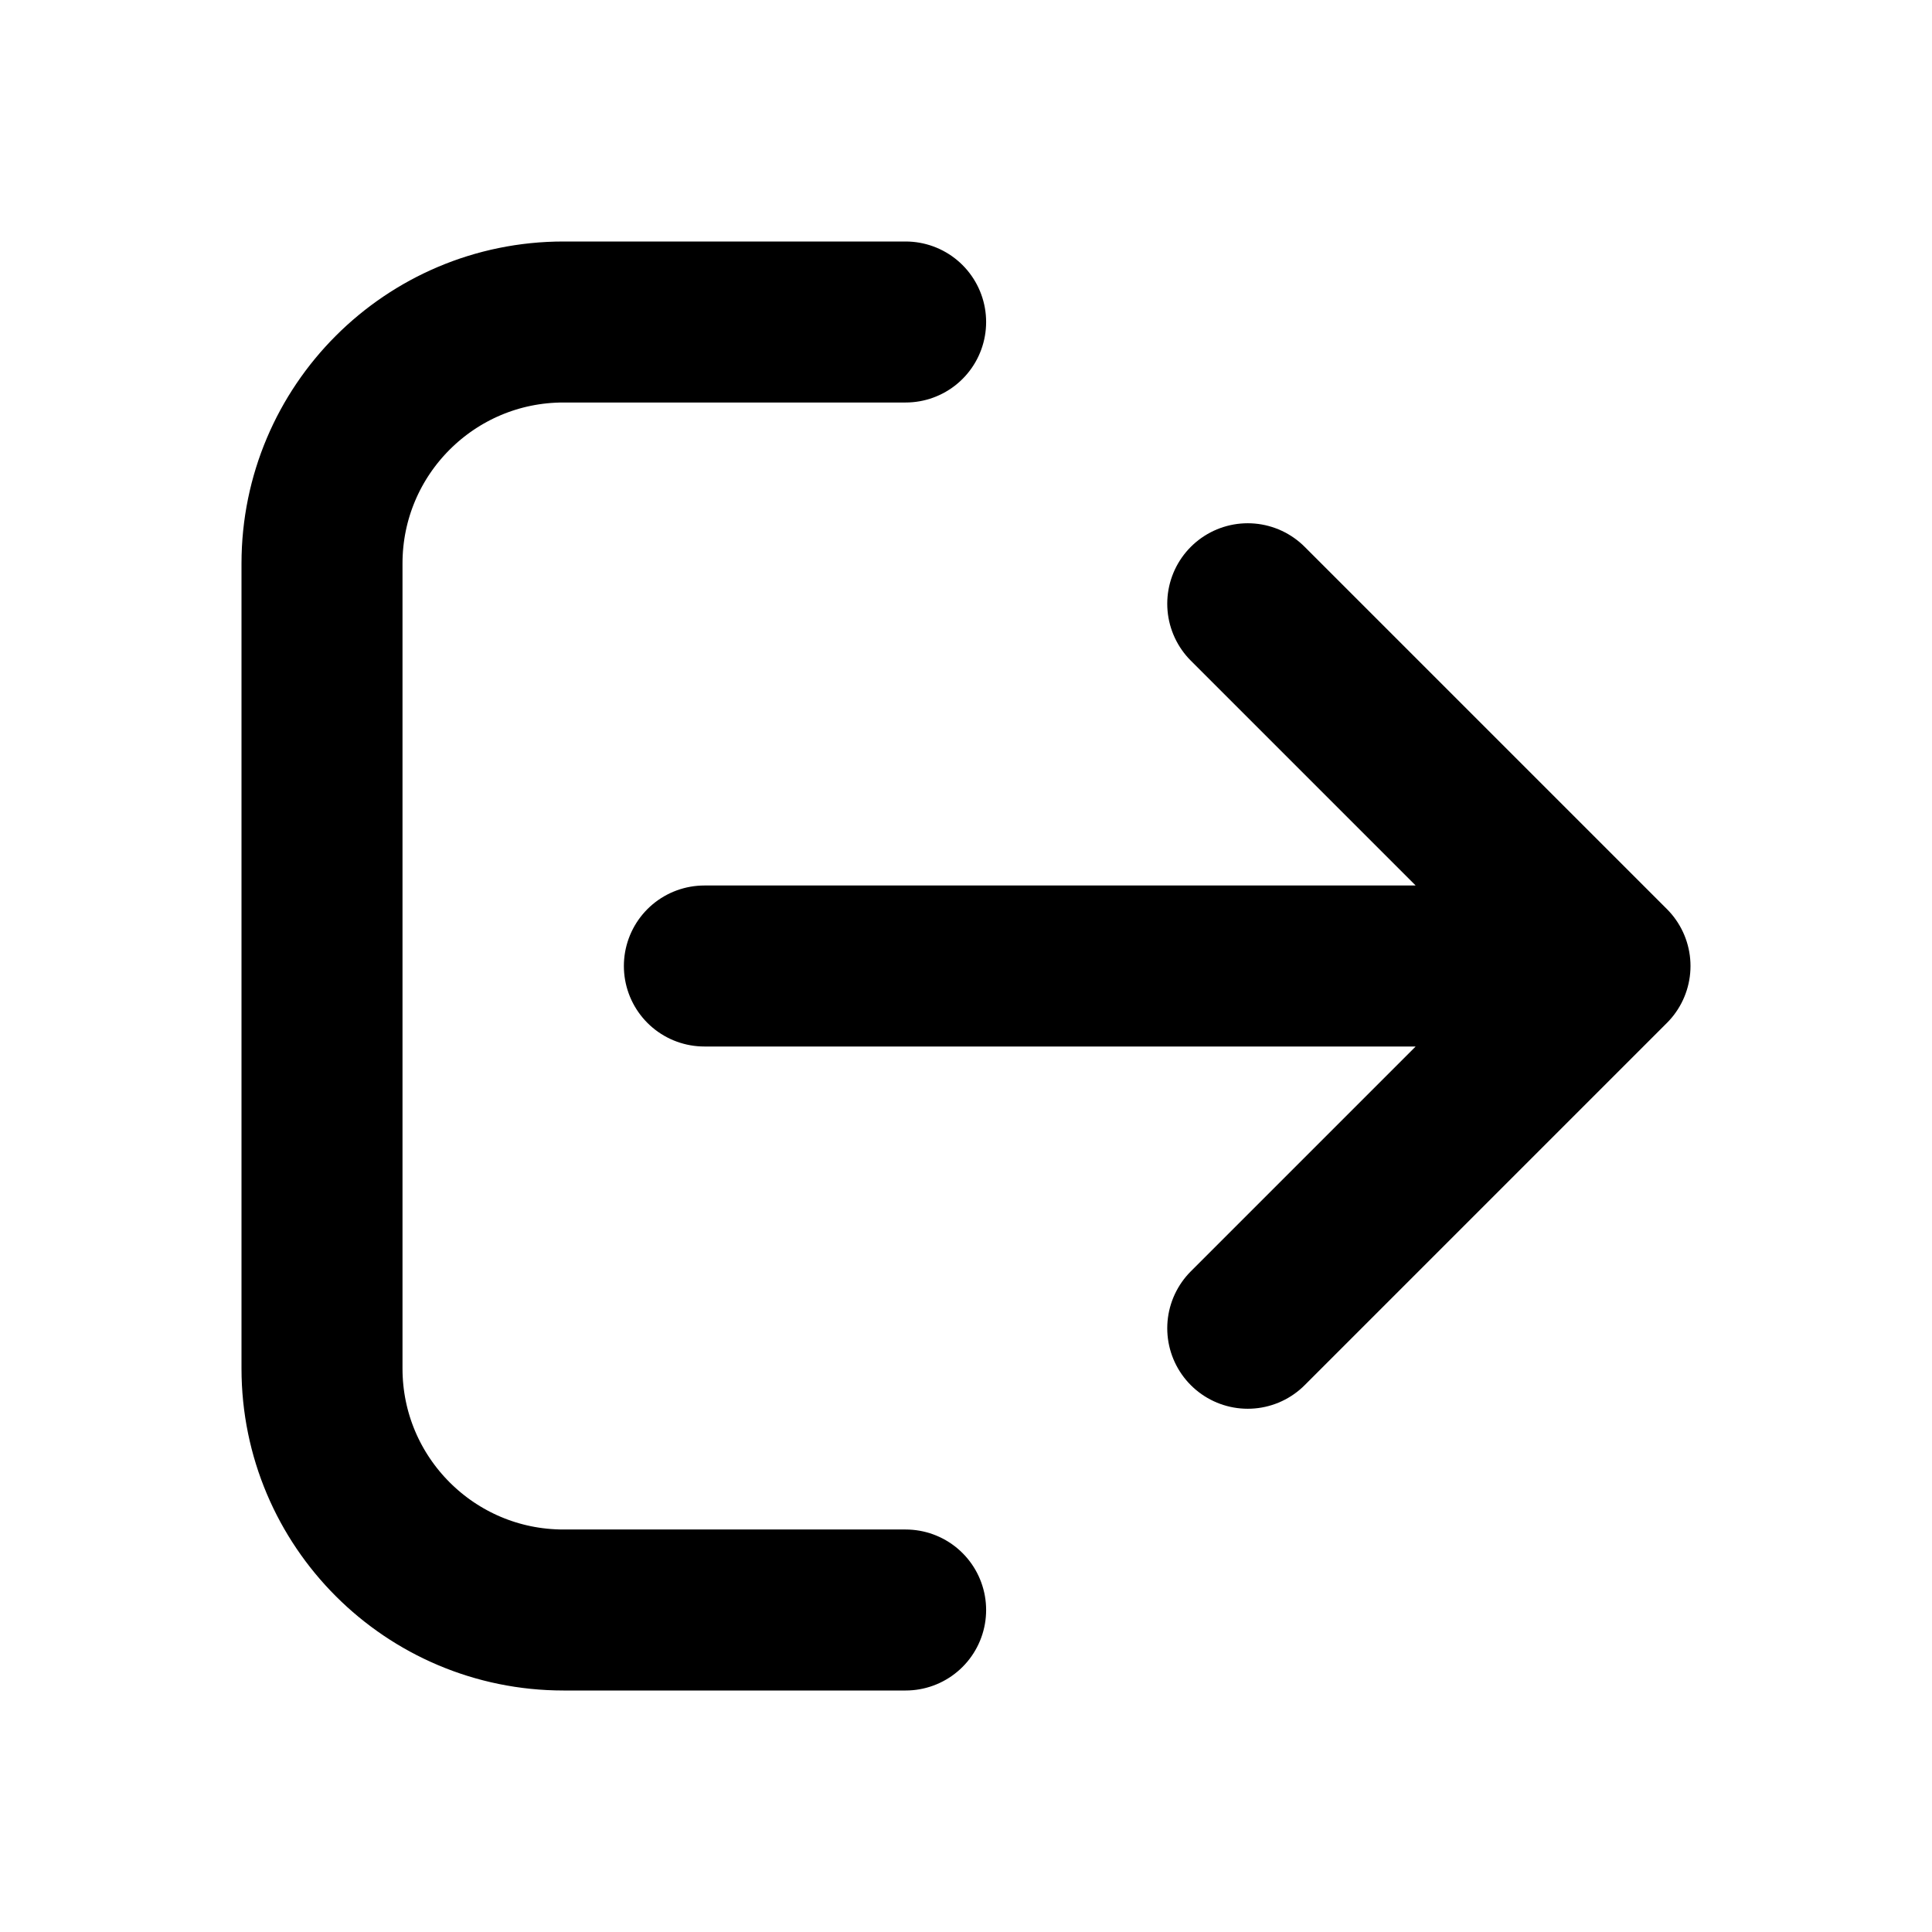 <svg width="24" height="24" viewBox="0 0 24 24" fill="none" xmlns="http://www.w3.org/2000/svg">
<path d="M11.25 20H7C5.343 20 4 18.657 4 17L4 7C4 5.343 5.343 4 7 4L11.25 4M20 12L8.75 12M20 12L15.5 16.5M20 12L15.5 7.5" stroke="black" stroke-width="2" stroke-linecap="round" stroke-linejoin="round"/>
</svg>
